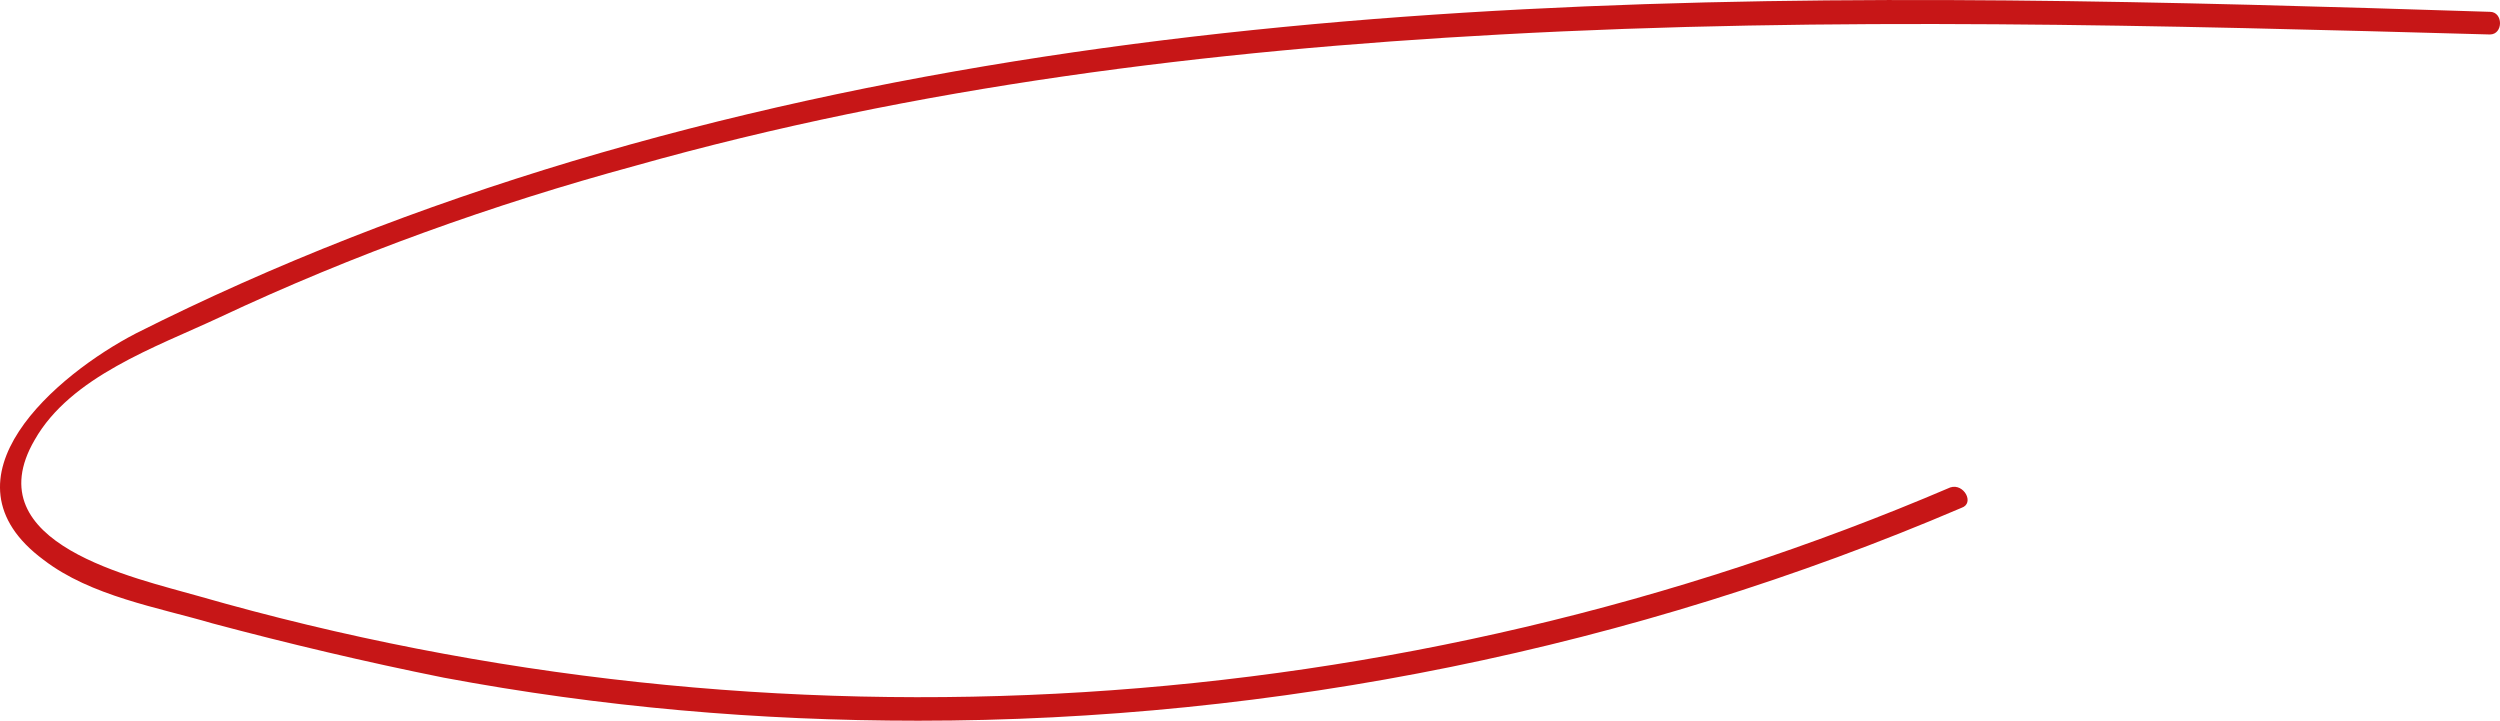 <svg width="111" height="32" xmlns="http://www.w3.org/2000/svg"><path d="M25.398 7.161c-6.688 2.011-13.177 4.525-19.366 7.643-3.494 1.81-8.985 6.436-4.093 10.056 2.096 1.61 5.091 2.112 7.487 2.816 3.394.905 6.788 1.71 10.282 2.413C26.696 31.397 33.684 32 40.772 32c15.872 0 31.745-3.218 46.32-9.453.598-.201.1-1.106-.5-.905C62.135 32.101 34.382 33.81 8.827 26.47c-2.795-.804-9.983-2.313-7.287-6.939 1.597-2.815 5.39-4.123 8.186-5.43 5.99-2.816 12.178-5.028 18.468-6.738 12.478-3.52 25.455-5.128 38.433-5.832 14.674-.805 29.349-.403 43.924 0 .599 0 .599-1.006 0-1.006C82.2-.381 52.95-1.085 25.398 7.161z" fill="#C71617" fill-rule="nonzero"/></svg>
